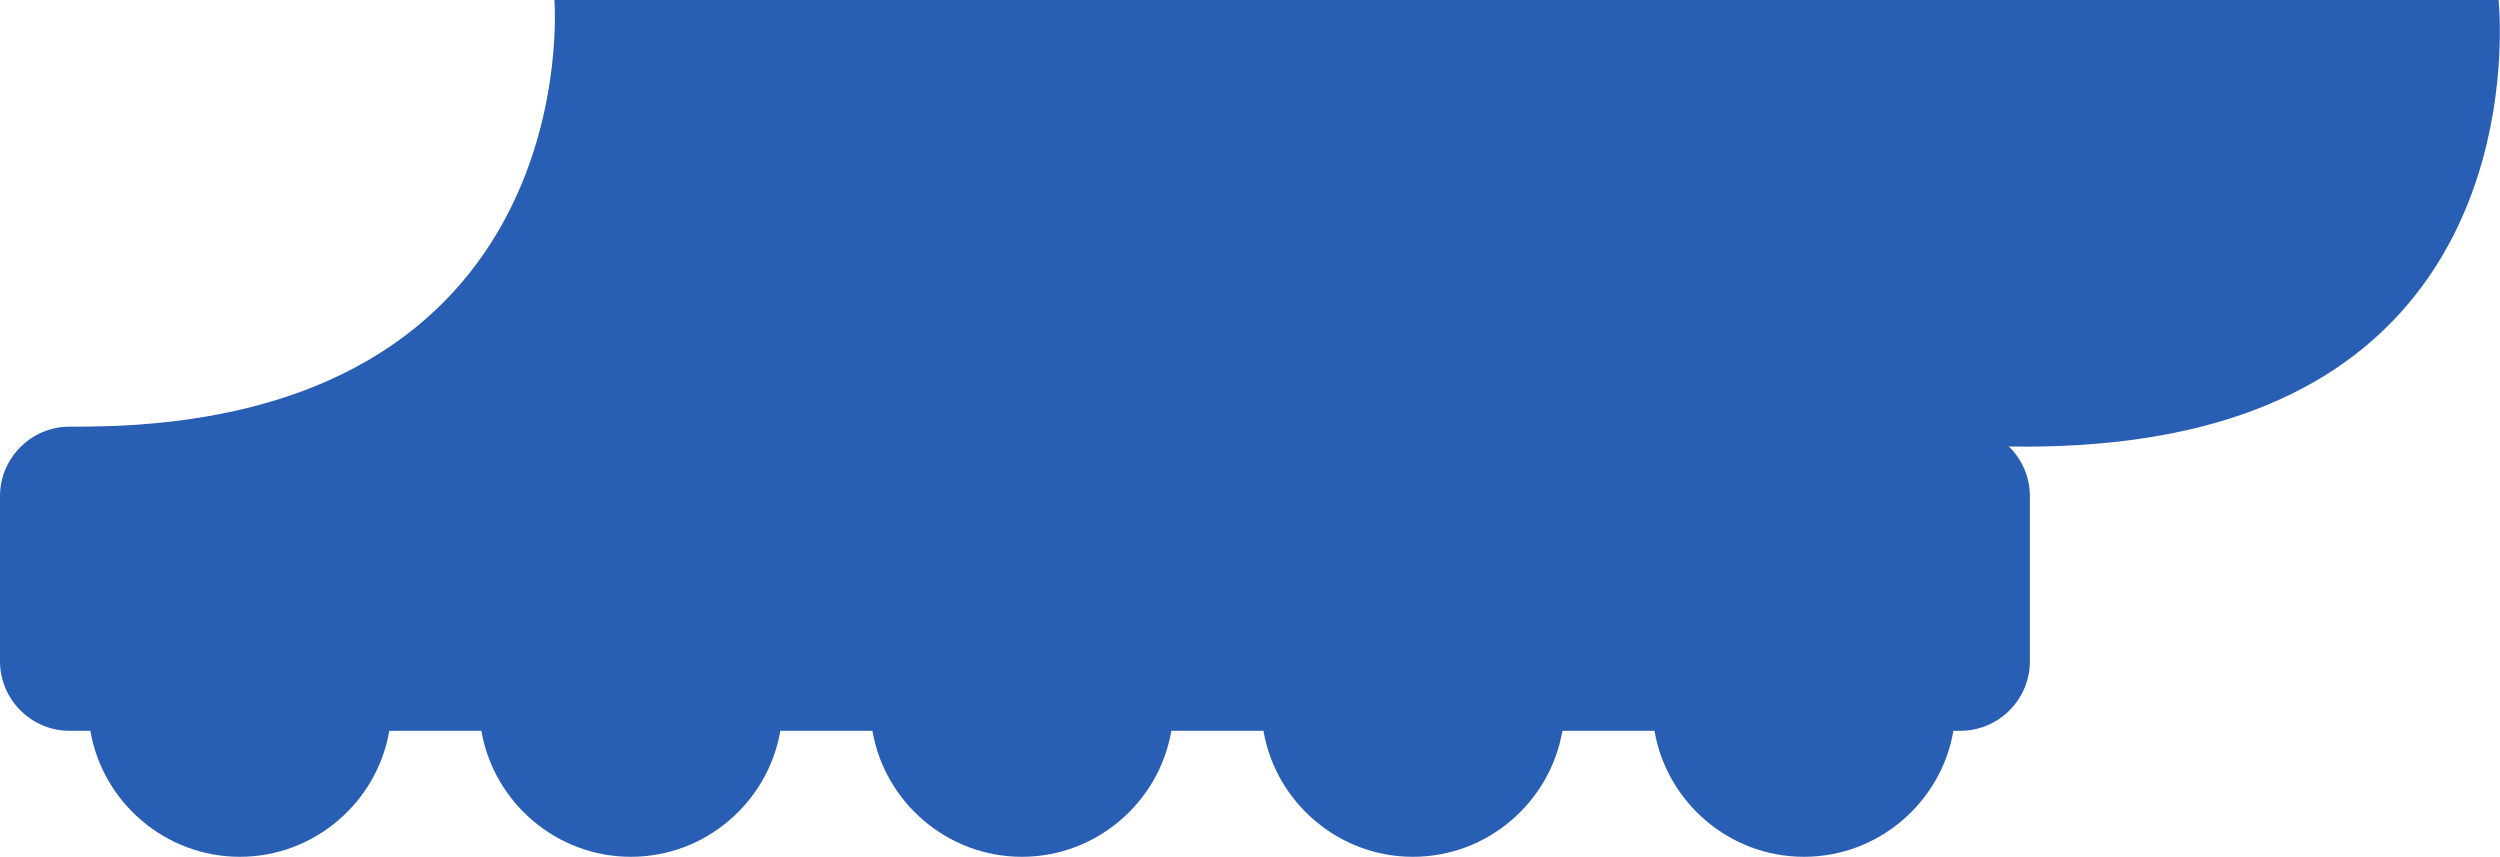 <?xml version="1.0" encoding="utf-8"?>
<svg version="1.1" id="Ebene_2" xmlns="http://www.w3.org/2000/svg" xmlns:xlink="http://www.w3.org/1999/xlink" x="0px" y="0px"
	 viewBox="-180 347.3 287.7 98.6" style="enable-background:new -180 347.3 287.7 98.6;" xml:space="preserve">
<style type="text/css">
	.st0{fill:#285EB4;}
</style>
<g>
	<path class="st0" d="M-172,431.4h2.4c1.4,8.2,8.6,14.5,17.2,14.5c8.6,0,15.8-6.3,17.2-14.5h10.6c1.4,8.2,8.6,14.5,17.2,14.5
		s15.8-6.3,17.2-14.5h10.6c1.4,8.2,8.6,14.5,17.2,14.5s15.8-6.3,17.2-14.5h10.6c1.4,8.2,8.6,14.5,17.2,14.5s15.8-6.3,17.2-14.5h10.6
		c1.4,8.2,8.6,14.5,17.2,14.5s15.8-6.3,17.2-14.5h0.8c4.4,0,8-3.6,8-8v-19c0-4.4-3.6-8-8-8H-172c-4.4,0-8,3.6-8,8v19
		C-180,427.8-176.4,431.4-172,431.4z"/>
	<path class="st0" d="M107.5,346.9l-223.7,0.4c0,0,4,49.1-54.7,49.1L53,398.7c11.5,0,20.7-1.8,27.9-4.8c0,0,0,0,0,0c0,0,0,0,0,0
		C111.6,381.2,107.5,346.9,107.5,346.9z"/>
</g>
</svg>
